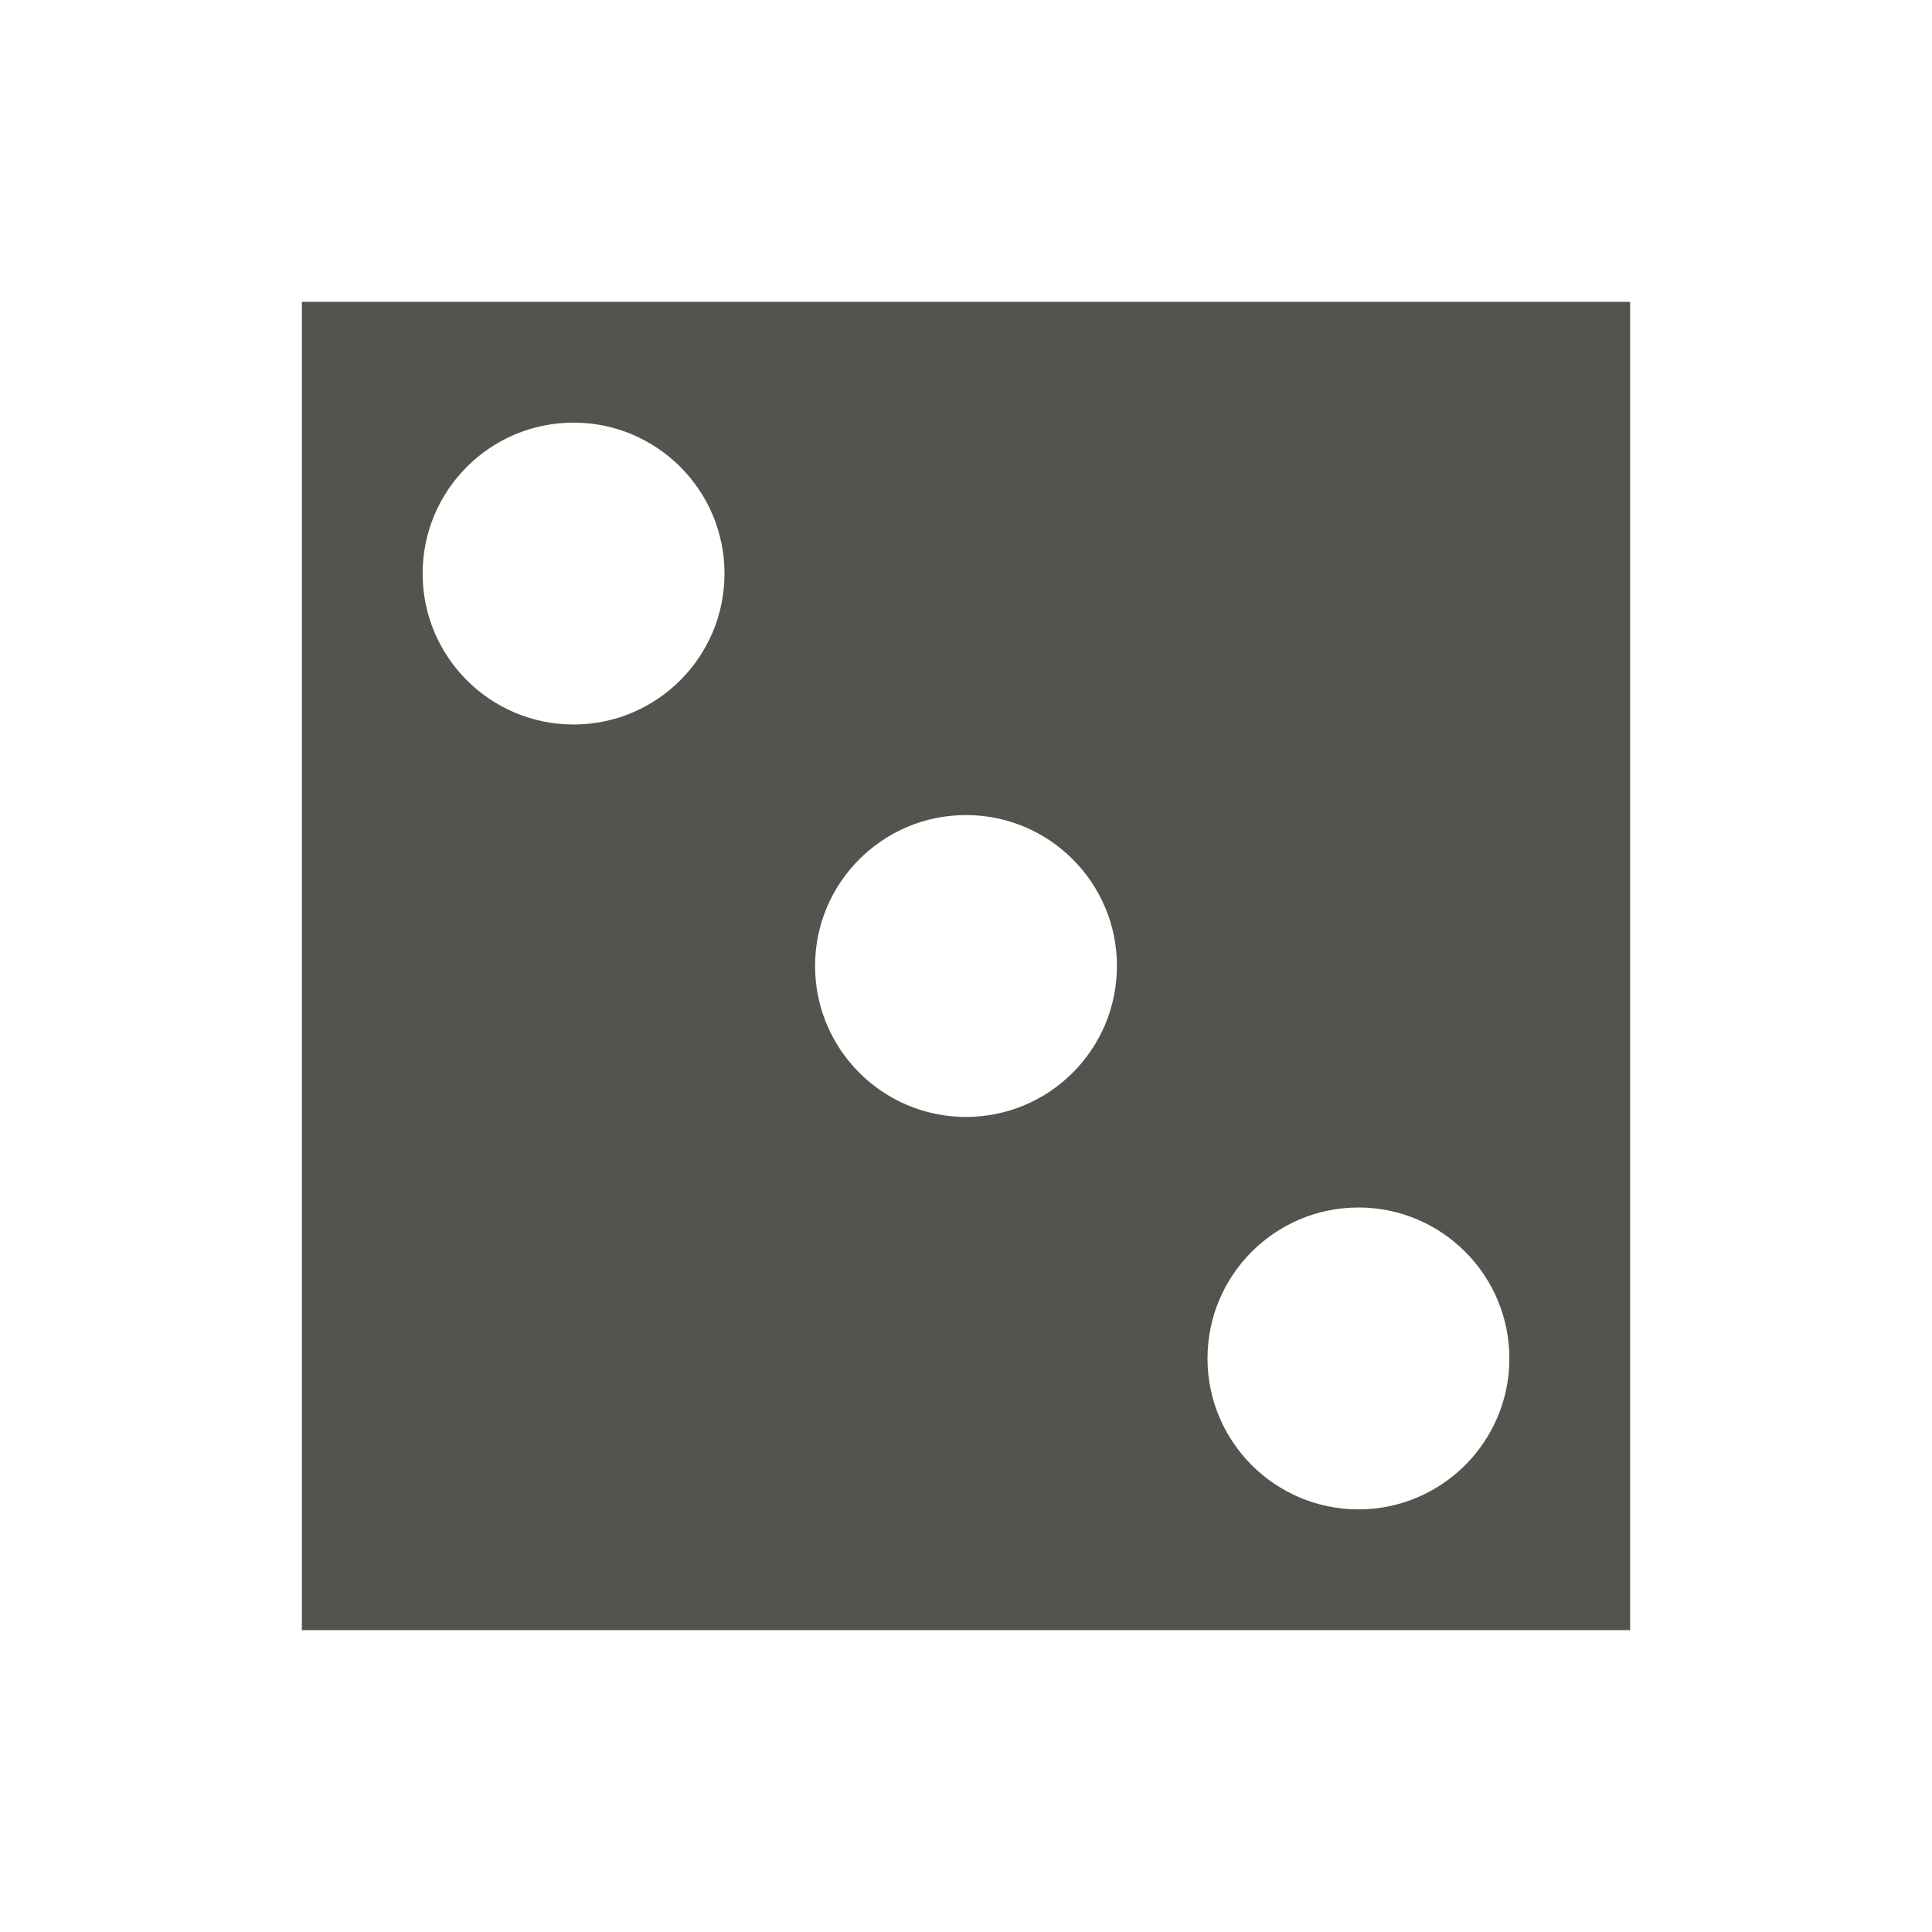 <svg xmlns="http://www.w3.org/2000/svg" viewBox="0 0 64 64"><defs fill="#55534E"></defs><path d="m10,10v44h44V10H10Zm9,14c-2.76,0-5-2.24-5-5s2.24-5,5-5,5,2.24,5,5-2.24,5-5,5Zm13,13c-2.76,0-5-2.24-5-5s2.24-5,5-5,5,2.24,5,5-2.24,5-5,5Zm13,13c-2.76,0-5-2.24-5-5s2.24-5,5-5,5,2.24,5,5-2.24,5-5,5Z" fill="#55534E"></path></svg>